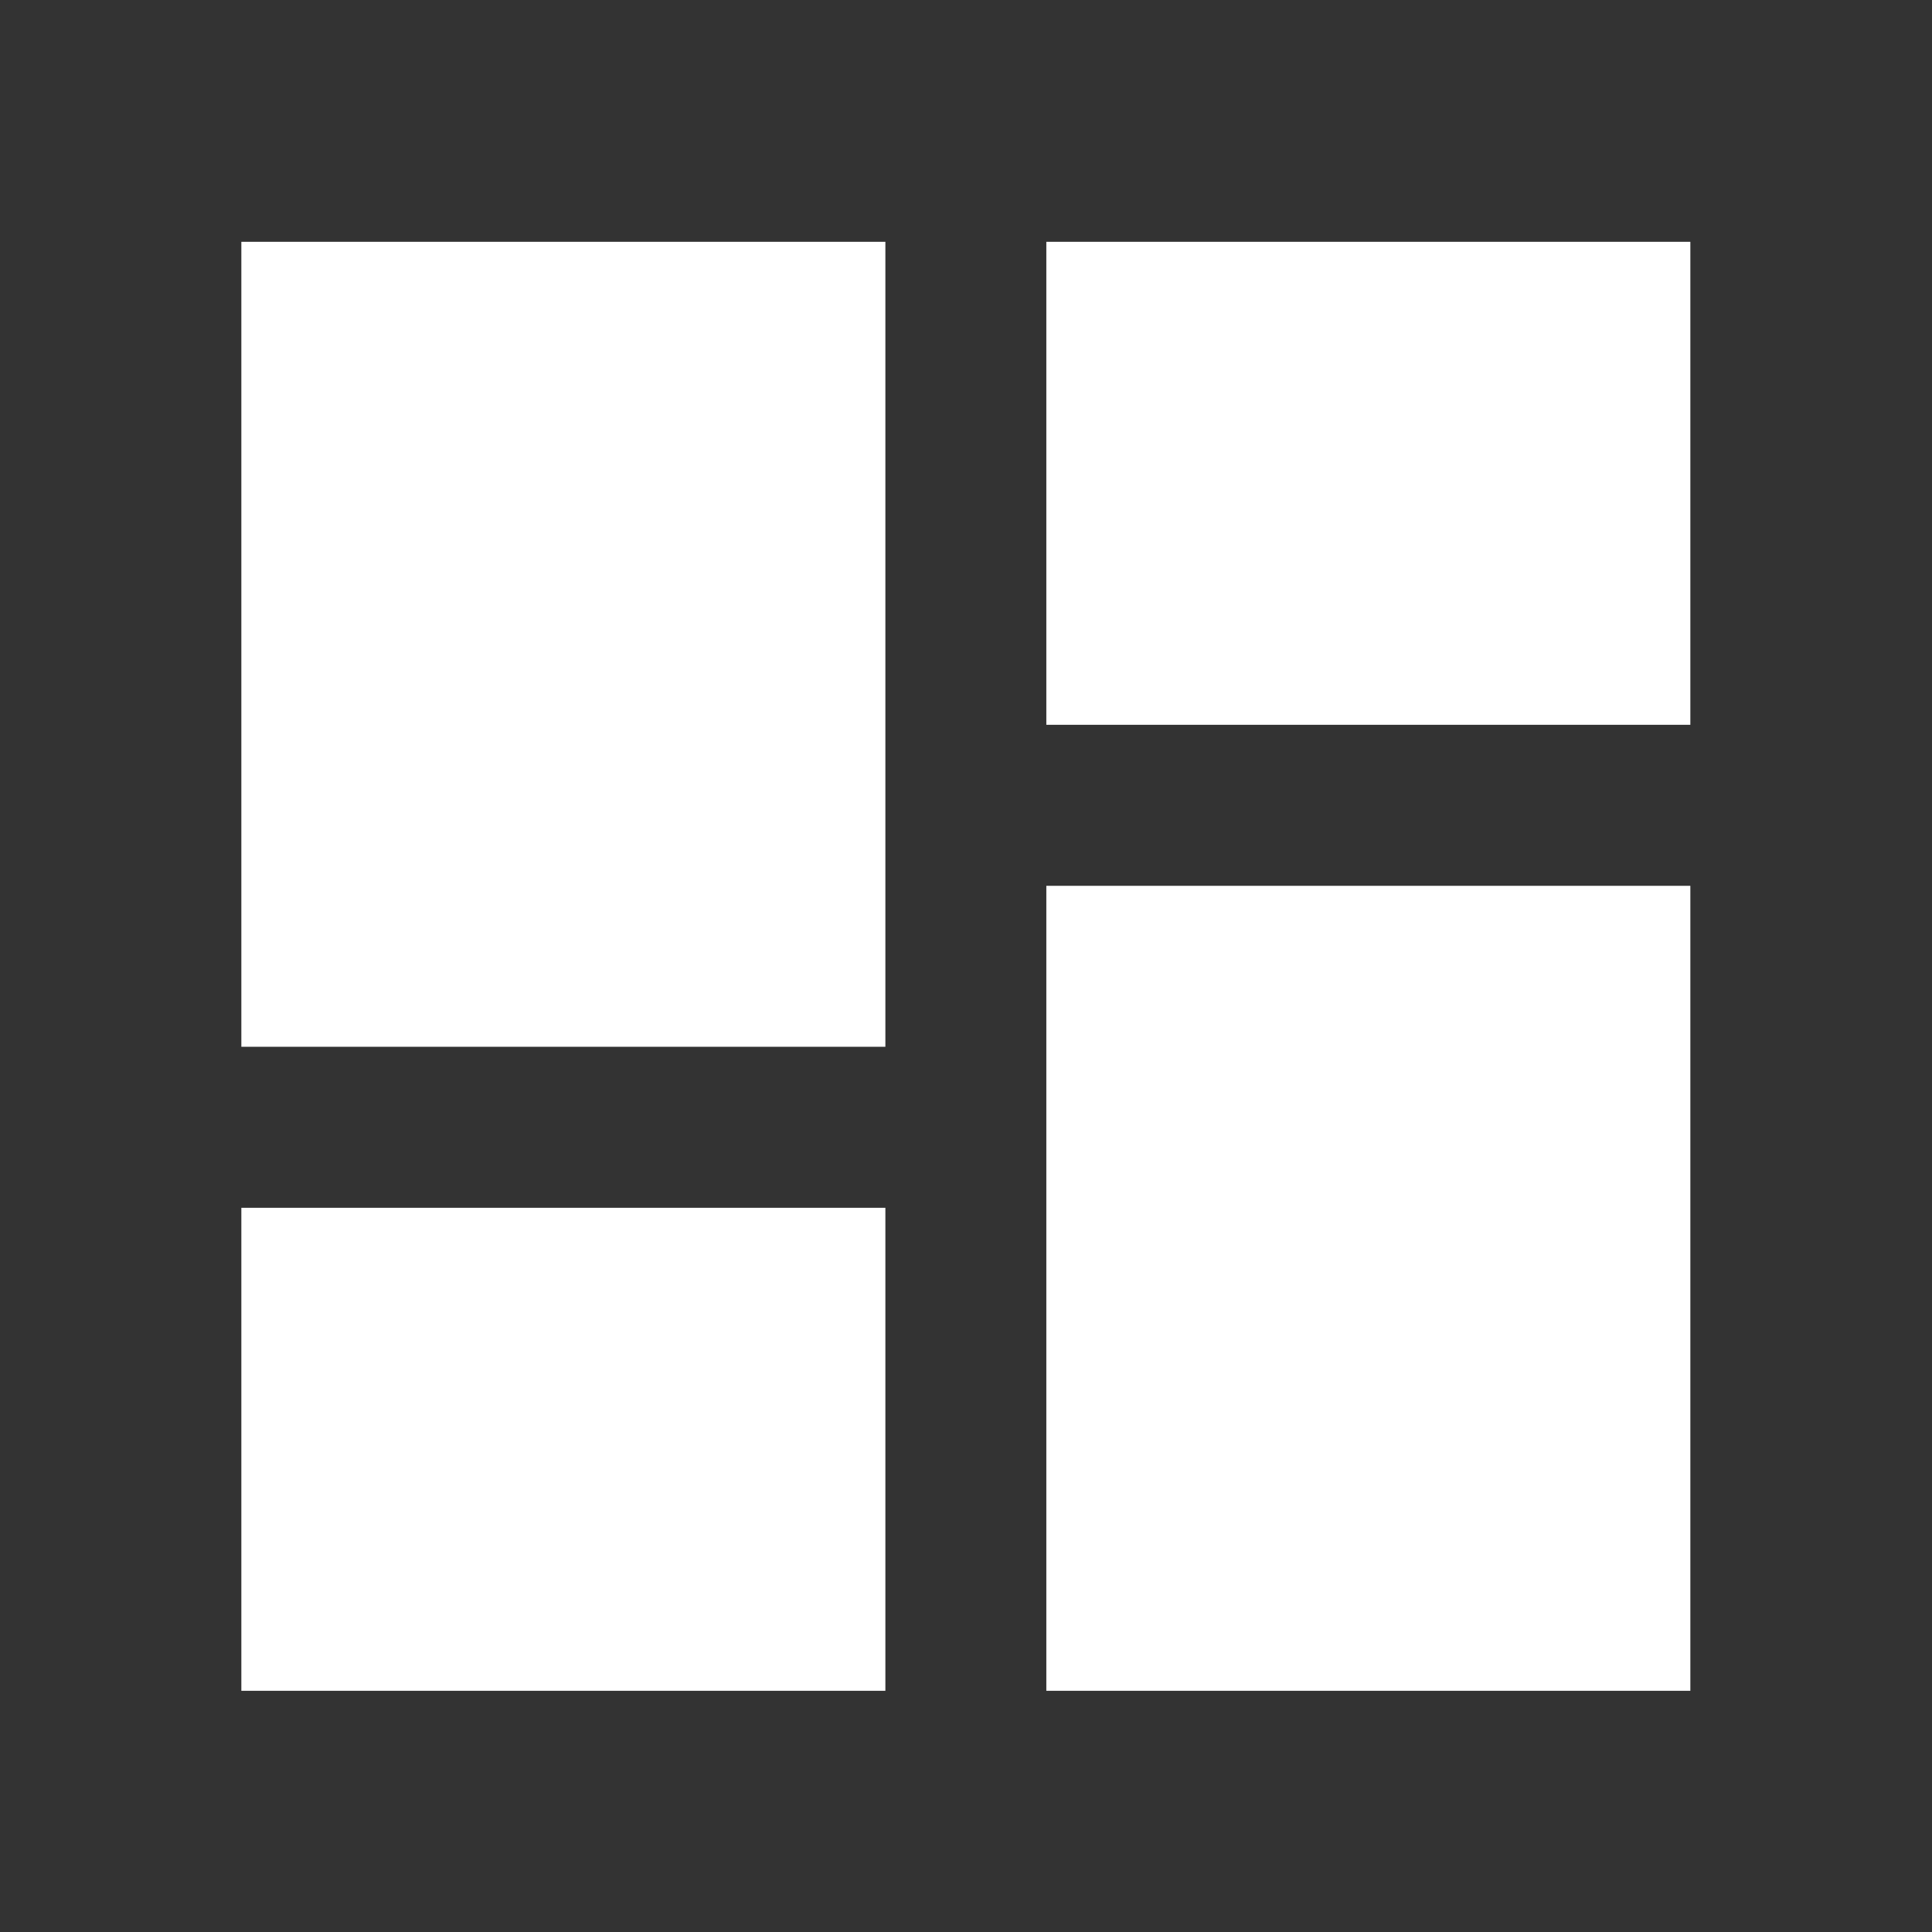 <svg width="26" height="26" viewBox="0 0 26 26" fill="none" xmlns="http://www.w3.org/2000/svg">
<rect x="0" y="0" width="26" height="26" fill="#333333" stroke="none"/>
<g clip-path="url(#clip0_860_17188)">
<path d="M22.748 3.254H14.081V9.754H22.748V3.254ZM11.915 3.254H3.248V14.087H11.915V3.254ZM22.748 11.921H14.081V22.754H22.748V11.921ZM11.915 16.254H3.248V22.754H11.915V16.254Z" fill="white"/>
</g>
<defs>
<clipPath id="clip0_860_17188">
<rect width="26" height="26" fill="white"/>
</clipPath>
</defs>
</svg>
